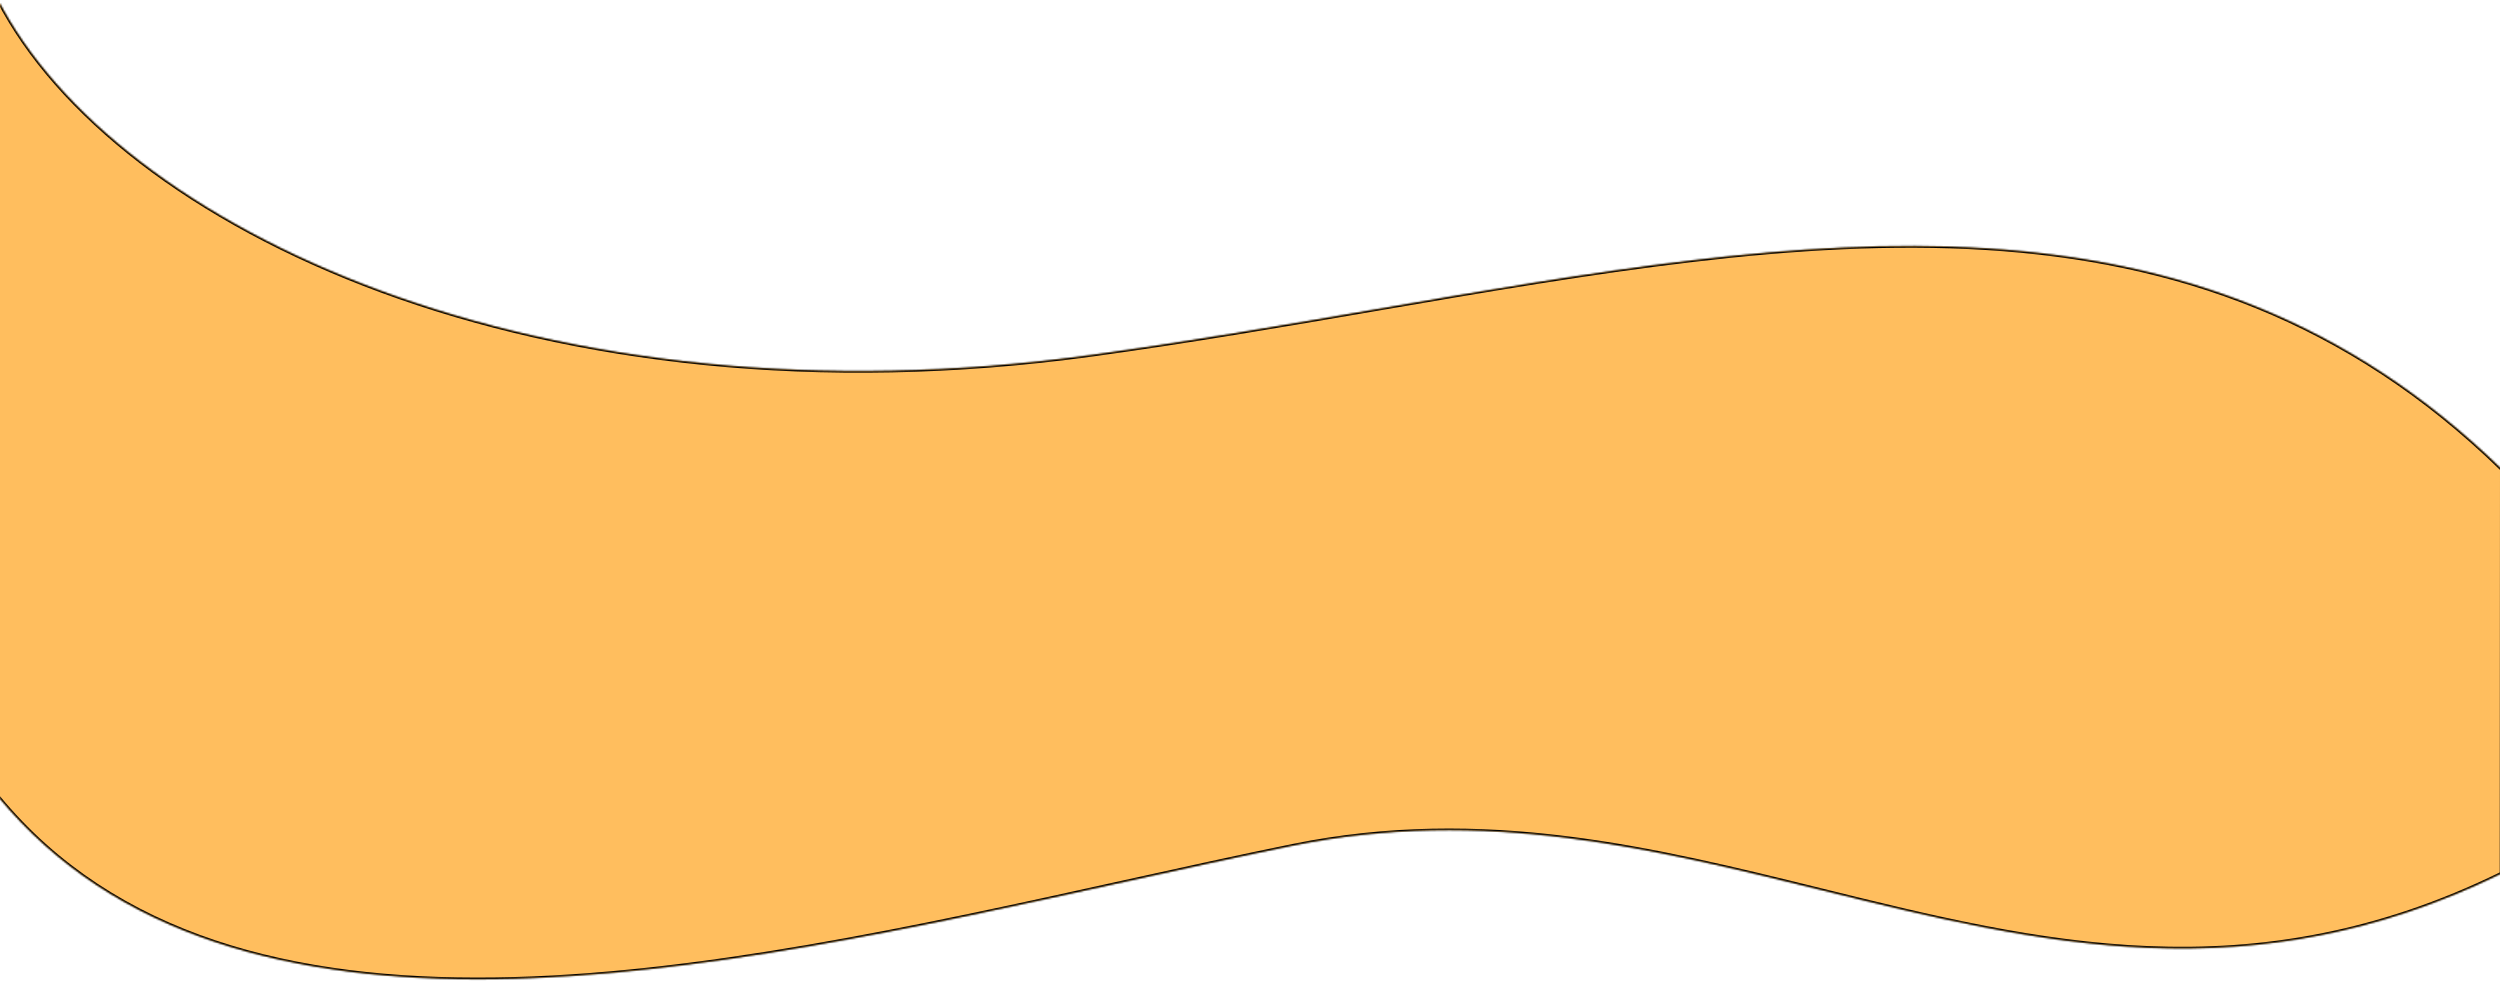 <svg width="1440" height="565" viewBox="0 0 1440 565" fill="none" xmlns="http://www.w3.org/2000/svg">
<mask id="path-1-inside-1_383_270" fill="white">
<path fill-rule="evenodd" clip-rule="evenodd" d="M629.5 204.312C310.5 248.25 66.5 130.716 -1 0V459C133.171 621.578 411.465 560.136 647.931 507.93C681.115 500.603 713.477 493.459 744.5 487.141C854.613 464.715 952.56 488.879 1049.3 512.746C1173.99 543.508 1296.68 573.776 1440.84 503.163C1440.94 421.434 1441 340.489 1441 270.219C1263.11 97.035 1043.32 134.916 792.598 178.129C739.581 187.267 685.18 196.643 629.5 204.312Z"/>
</mask>
<path fill-rule="evenodd" clip-rule="evenodd" d="M629.5 204.312C310.5 248.25 66.5 130.716 -1 0V459C133.171 621.578 411.465 560.136 647.931 507.93C681.115 500.603 713.477 493.459 744.5 487.141C854.613 464.715 952.56 488.879 1049.3 512.746C1173.99 543.508 1296.68 573.776 1440.84 503.163C1440.94 421.434 1441 340.489 1441 270.219C1263.11 97.035 1043.32 134.916 792.598 178.129C739.581 187.267 685.18 196.643 629.5 204.312Z" fill="#FFBE5E"/>
<path d="M-1 0L-0.111 -0.459L-2 0H-1ZM629.5 204.312L629.364 203.321L629.364 203.321L629.5 204.312ZM-1 459H-2V459.359L-1.771 459.637L-1 459ZM647.931 507.93L647.715 506.953L647.715 506.953L647.931 507.93ZM744.5 487.141L744.699 488.12L744.699 488.12L744.5 487.141ZM1049.3 512.746L1049.06 513.717L1049.06 513.717L1049.3 512.746ZM1440.84 503.163L1441.28 504.061L1441.84 503.787L1441.84 503.164L1440.84 503.163ZM1441 270.219H1442V269.797L1441.7 269.502L1441 270.219ZM792.598 178.129L792.768 179.115L792.598 178.129ZM-1.889 0.459C32.017 66.118 110.144 128.309 219.592 168.59C329.069 208.881 469.985 227.292 629.636 205.303L629.364 203.321C470.015 225.269 329.431 206.883 220.283 166.713C111.106 126.532 33.483 64.598 -0.111 -0.459L-1.889 0.459ZM0 459V0H-2V459H0ZM-1.771 459.637C65.599 541.27 169.094 566.574 285.118 565.009C401.143 563.443 529.938 535.004 648.146 508.906L647.715 506.953C529.457 533.062 400.872 561.447 285.091 563.009C169.309 564.571 66.572 539.307 -0.229 458.363L-1.771 459.637ZM648.146 508.906C681.333 501.579 713.686 494.437 744.699 488.12L744.3 486.161C713.268 492.481 680.898 499.627 647.715 506.953L648.146 508.906ZM744.699 488.12C854.561 465.746 952.298 489.845 1049.06 513.717L1049.54 511.775C952.822 487.914 854.664 463.684 744.3 486.161L744.699 488.12ZM1049.06 513.717C1173.74 544.475 1296.76 574.85 1441.28 504.061L1440.4 502.265C1296.6 572.701 1174.25 542.54 1049.54 511.775L1049.06 513.717ZM1440 270.219C1440 340.489 1439.94 421.433 1439.84 503.162L1441.84 503.164C1441.94 421.435 1442 340.49 1442 270.219H1440ZM792.768 179.115C1043.61 135.882 1262.84 98.164 1440.3 270.936L1441.7 269.502C1263.39 95.907 1043.04 133.951 792.429 177.144L792.768 179.115ZM629.636 205.303C685.336 197.631 739.753 188.252 792.768 179.115L792.429 177.144C739.409 186.282 685.024 195.655 629.364 203.321L629.636 205.303Z" fill="black" mask="url(#path-1-inside-1_383_270)"/>
</svg>
